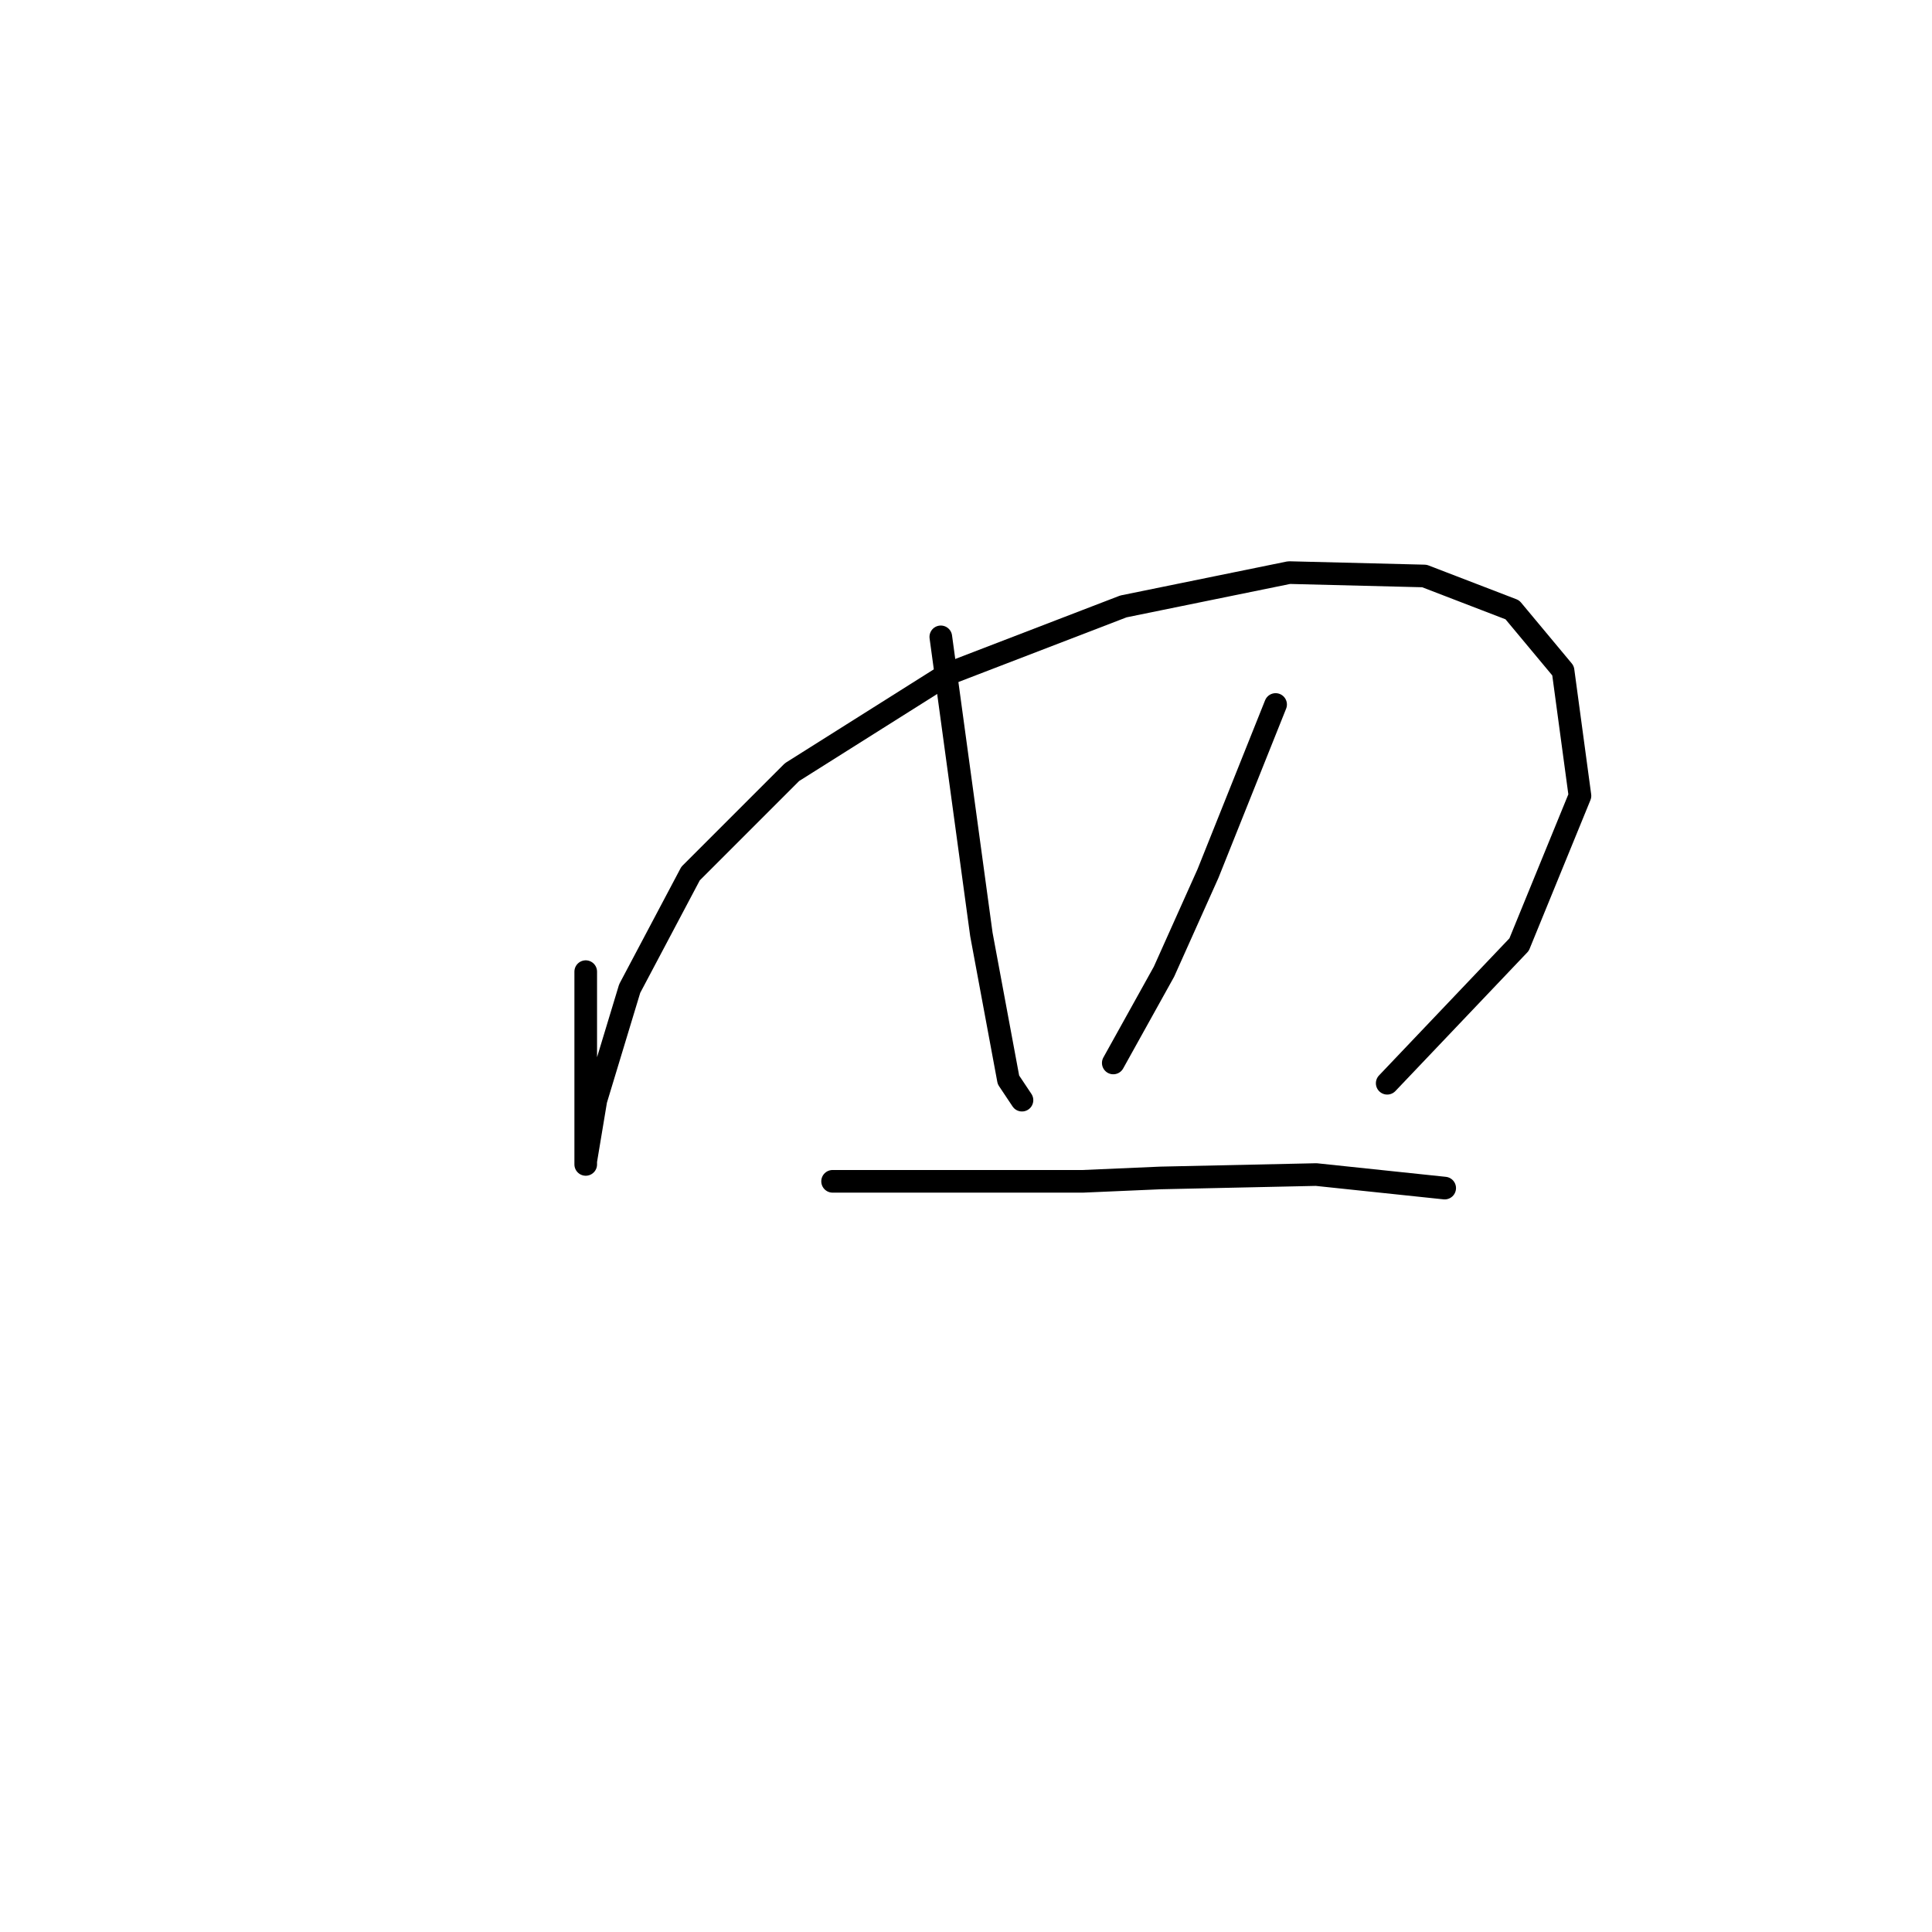 <?xml version="1.0" standalone="no"?>
    <svg width="256" height="256" xmlns="http://www.w3.org/2000/svg" version="1.1">
    <polyline stroke="black" stroke-width="3" stroke-linecap="round" fill="transparent" stroke-linejoin="round" points="77.612 128.749 77.612 136.367 77.612 143.985 77.612 149.362 77.612 154.291 77.612 153.843 78.956 145.777 83.437 130.99 91.503 115.754 104.946 102.311 125.558 89.316 148.86 80.354 170.817 75.873 188.741 76.321 200.391 80.802 207.113 88.868 209.353 105.448 201.287 125.164 183.812 143.536 183.812 143.536 " />
        <polyline stroke="black" stroke-width="3" stroke-linecap="round" fill="transparent" stroke-linejoin="round" points="124.662 84.387 127.351 104.104 130.039 123.82 133.624 143.088 135.417 145.777 135.417 145.777 " />
        <polyline stroke="black" stroke-width="3" stroke-linecap="round" fill="transparent" stroke-linejoin="round" points="169.024 93.349 164.543 104.552 160.062 115.754 154.237 128.749 147.515 140.848 147.515 140.848 " />
        <polyline stroke="black" stroke-width="3" stroke-linecap="round" fill="transparent" stroke-linejoin="round" points="110.323 156.531 121.526 156.531 132.728 156.531 143.482 156.531 153.789 156.083 174.401 155.635 191.429 157.428 191.429 157.428 " />
        </svg>